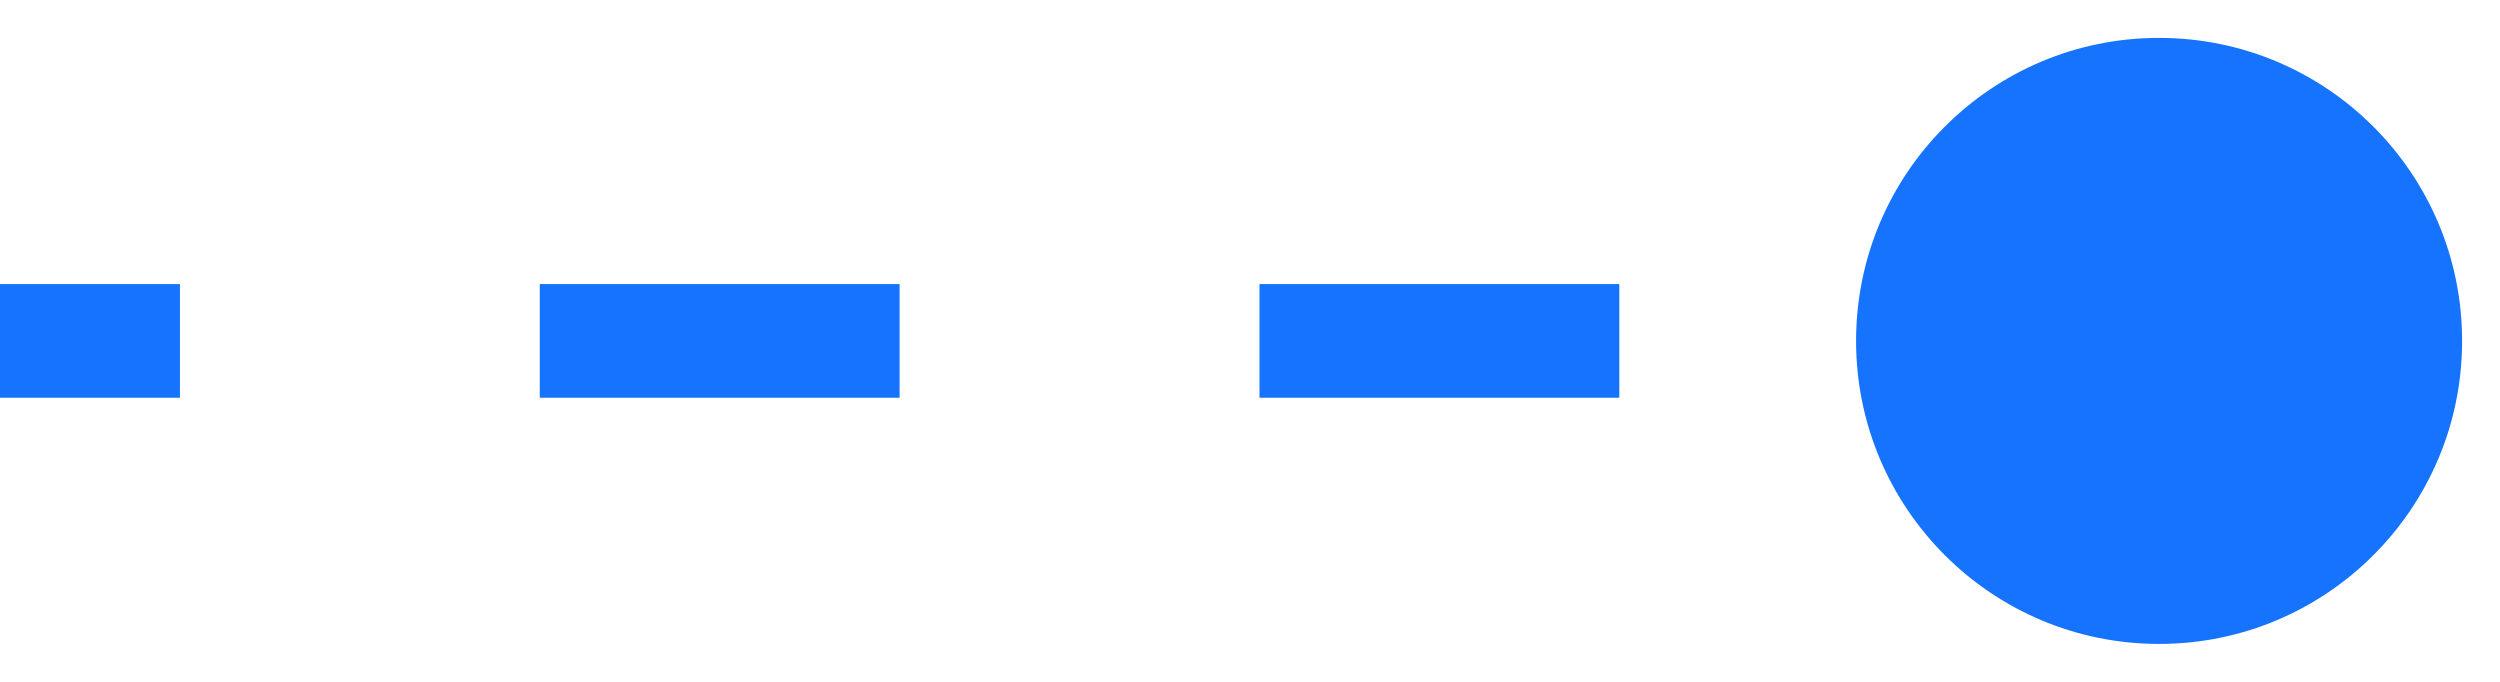 <svg width="44" height="12" viewBox="0 0 44 12" fill="none" xmlns="http://www.w3.org/2000/svg">
<path d="M32.667 6C32.667 8.946 35.054 11.333 38 11.333C40.946 11.333 43.333 8.946 43.333 6C43.333 3.054 40.946 0.667 38 0.667C35.054 0.667 32.667 3.054 32.667 6ZM0 7H3.167V5H0V7ZM9.5 7H15.833V5H9.5V7ZM22.167 7H28.5V5H22.167V7ZM34.833 7H38V5H34.833V7Z" fill="#1573FE"/>
</svg>

